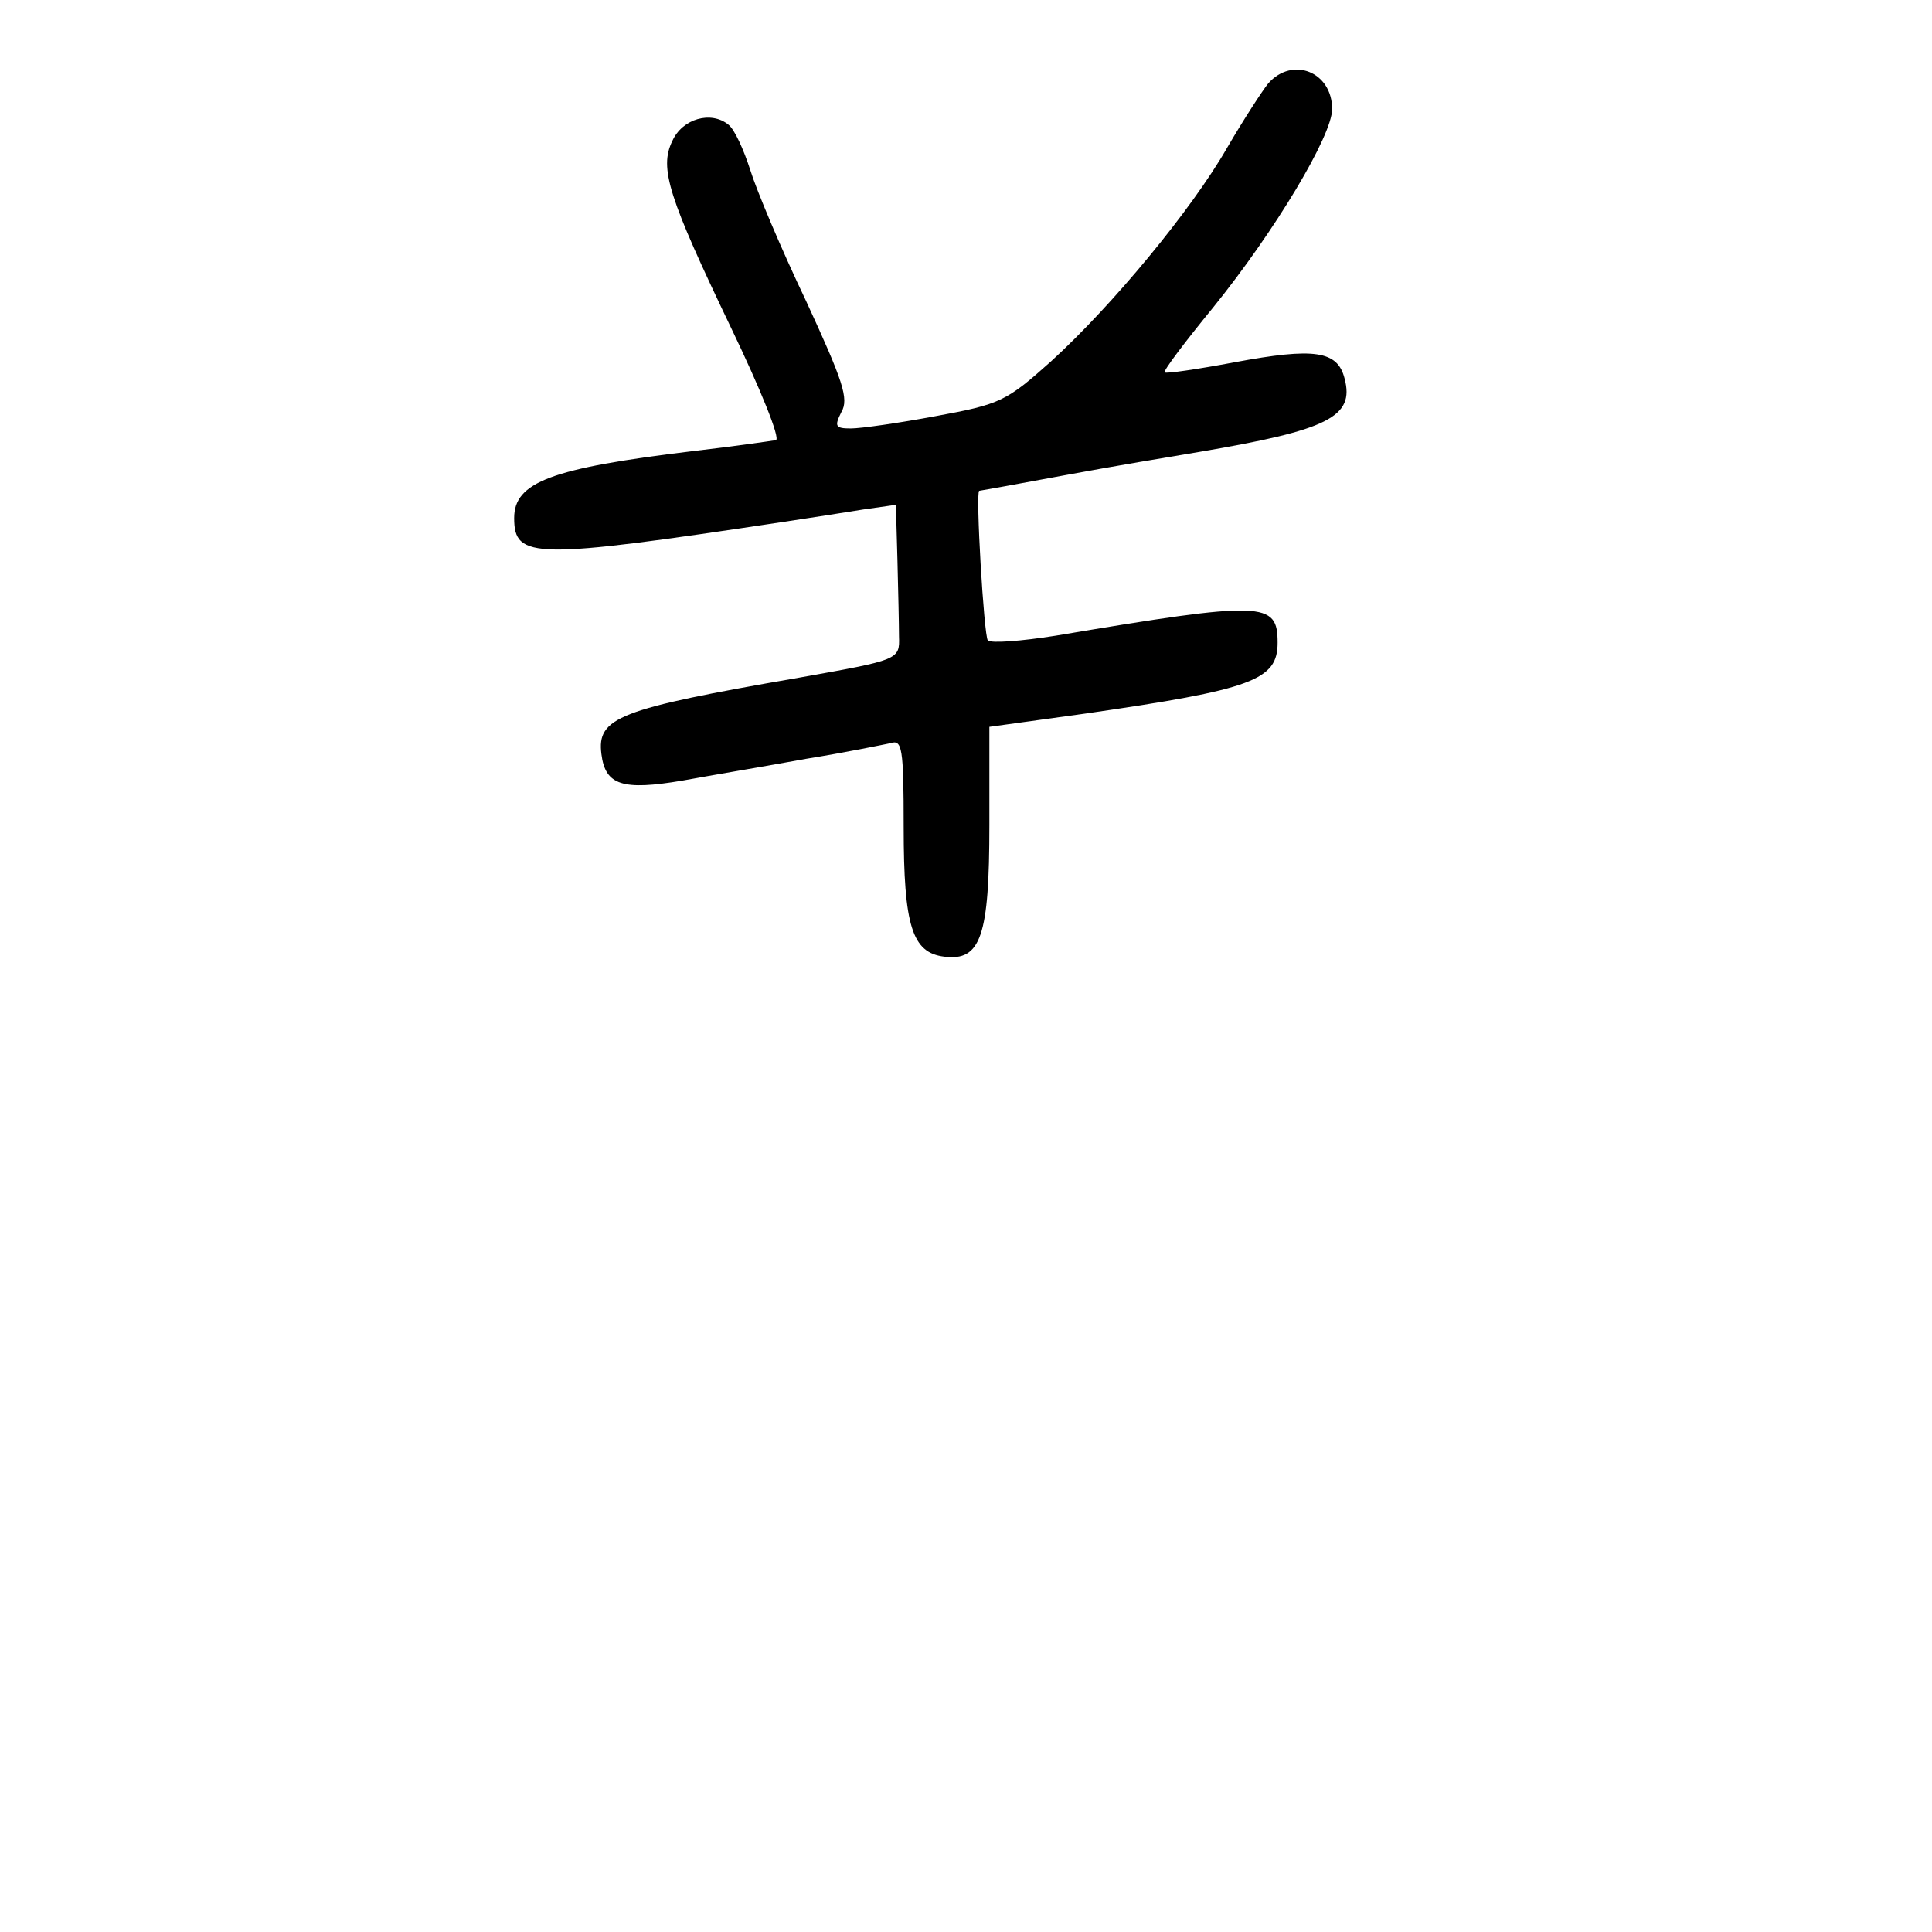 <?xml version="1.0" standalone="no"?>
<!DOCTYPE svg PUBLIC "-//W3C//DTD SVG 20010904//EN"
 "http://www.w3.org/TR/2001/REC-SVG-20010904/DTD/svg10.dtd">
<svg version="1.0" xmlns="http://www.w3.org/2000/svg"
 width="248pt" height="248pt" viewBox="0 0 248 248"
 preserveAspectRatio="xMidYMid meet">
<g transform="translate(0,248) scale(0.1,-0.1)"
fill="#000000" stroke="none">
<path d="M1628 2373 c-8 -10 -32 -47 -53 -83 -46 -80 -147 -202 -226 -274 -57
-51 -65 -55 -147 -70 -48 -9 -97 -16 -110 -16 -20 0 -21 3 -12 21 10 17 2 40
-45 142 -32 67 -64 143 -72 169 -8 25 -20 52 -28 58 -22 18 -59 8 -72 -21 -17
-35 -5 -72 76 -241 37 -77 63 -141 57 -143 -6 -1 -54 -8 -106 -14 -183 -22
-230 -40 -230 -86 0 -53 26 -53 345 -5 33 5 79 12 103 16 l42 6 2 -71 c1 -39
2 -83 2 -98 1 -30 0 -30 -129 -53 -231 -40 -259 -51 -253 -98 5 -40 27 -47
104 -34 38 7 110 19 159 28 50 8 98 18 108 20 15 5 17 -5 17 -108 0 -127 11
-161 52 -166 47 -6 58 26 58 169 l0 126 123 17 c215 31 247 43 247 91 0 53
-17 54 -285 9 -44 -7 -83 -10 -87 -6 -5 6 -16 192 -11 192 1 0 51 9 110 20 59
11 137 24 173 30 165 28 199 45 186 94 -9 36 -39 40 -141 21 -48 -9 -89 -15
-90 -13 -2 2 26 39 62 83 80 99 153 221 153 255 0 48 -51 68 -82 33z"/>
</g>
</svg>
